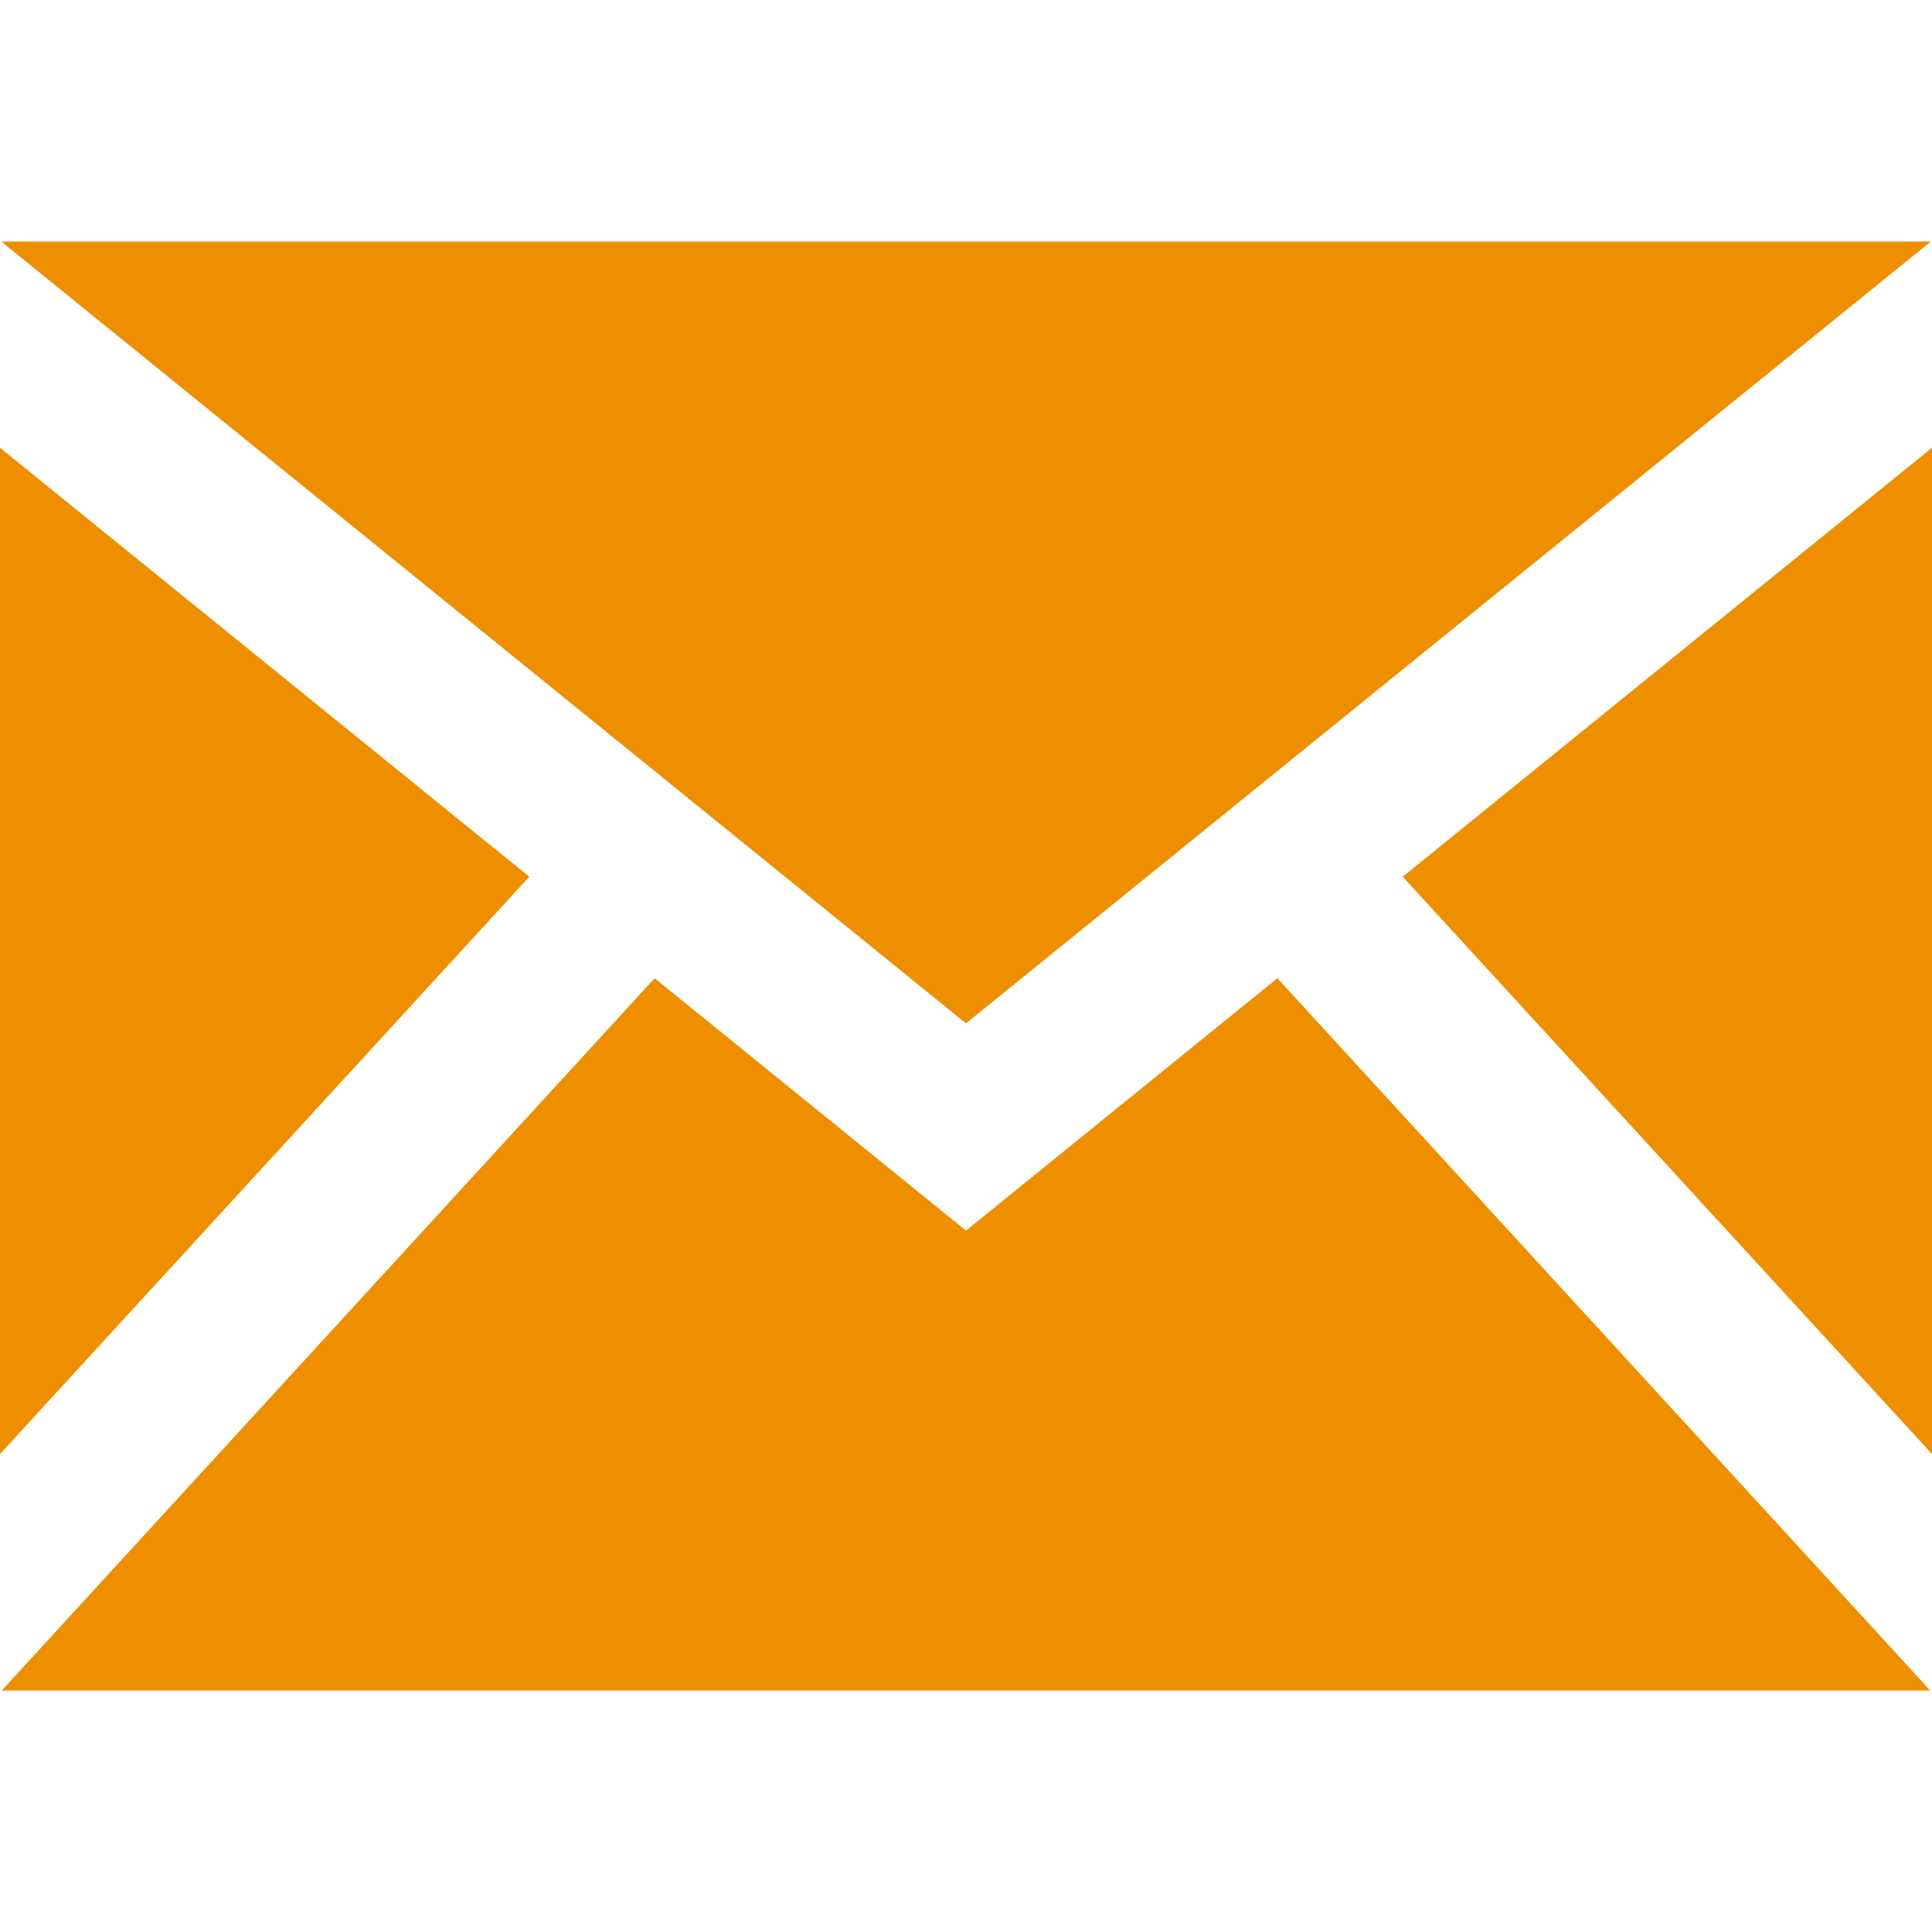 <svg width="24" height="24" viewBox="0 0 24 24" fill="none" xmlns="http://www.w3.org/2000/svg">
<path d="M12 12.713L0.015 3H23.986L12 12.713ZM6.575 10.891L0 5.562V18.063L6.575 10.891ZM17.425 10.891L24 18.063V5.562L17.425 10.891ZM15.868 12.152L12 15.287L8.132 12.152L0.022 21H23.978L15.868 12.152Z" fill="#EE8F00"/>
</svg>
